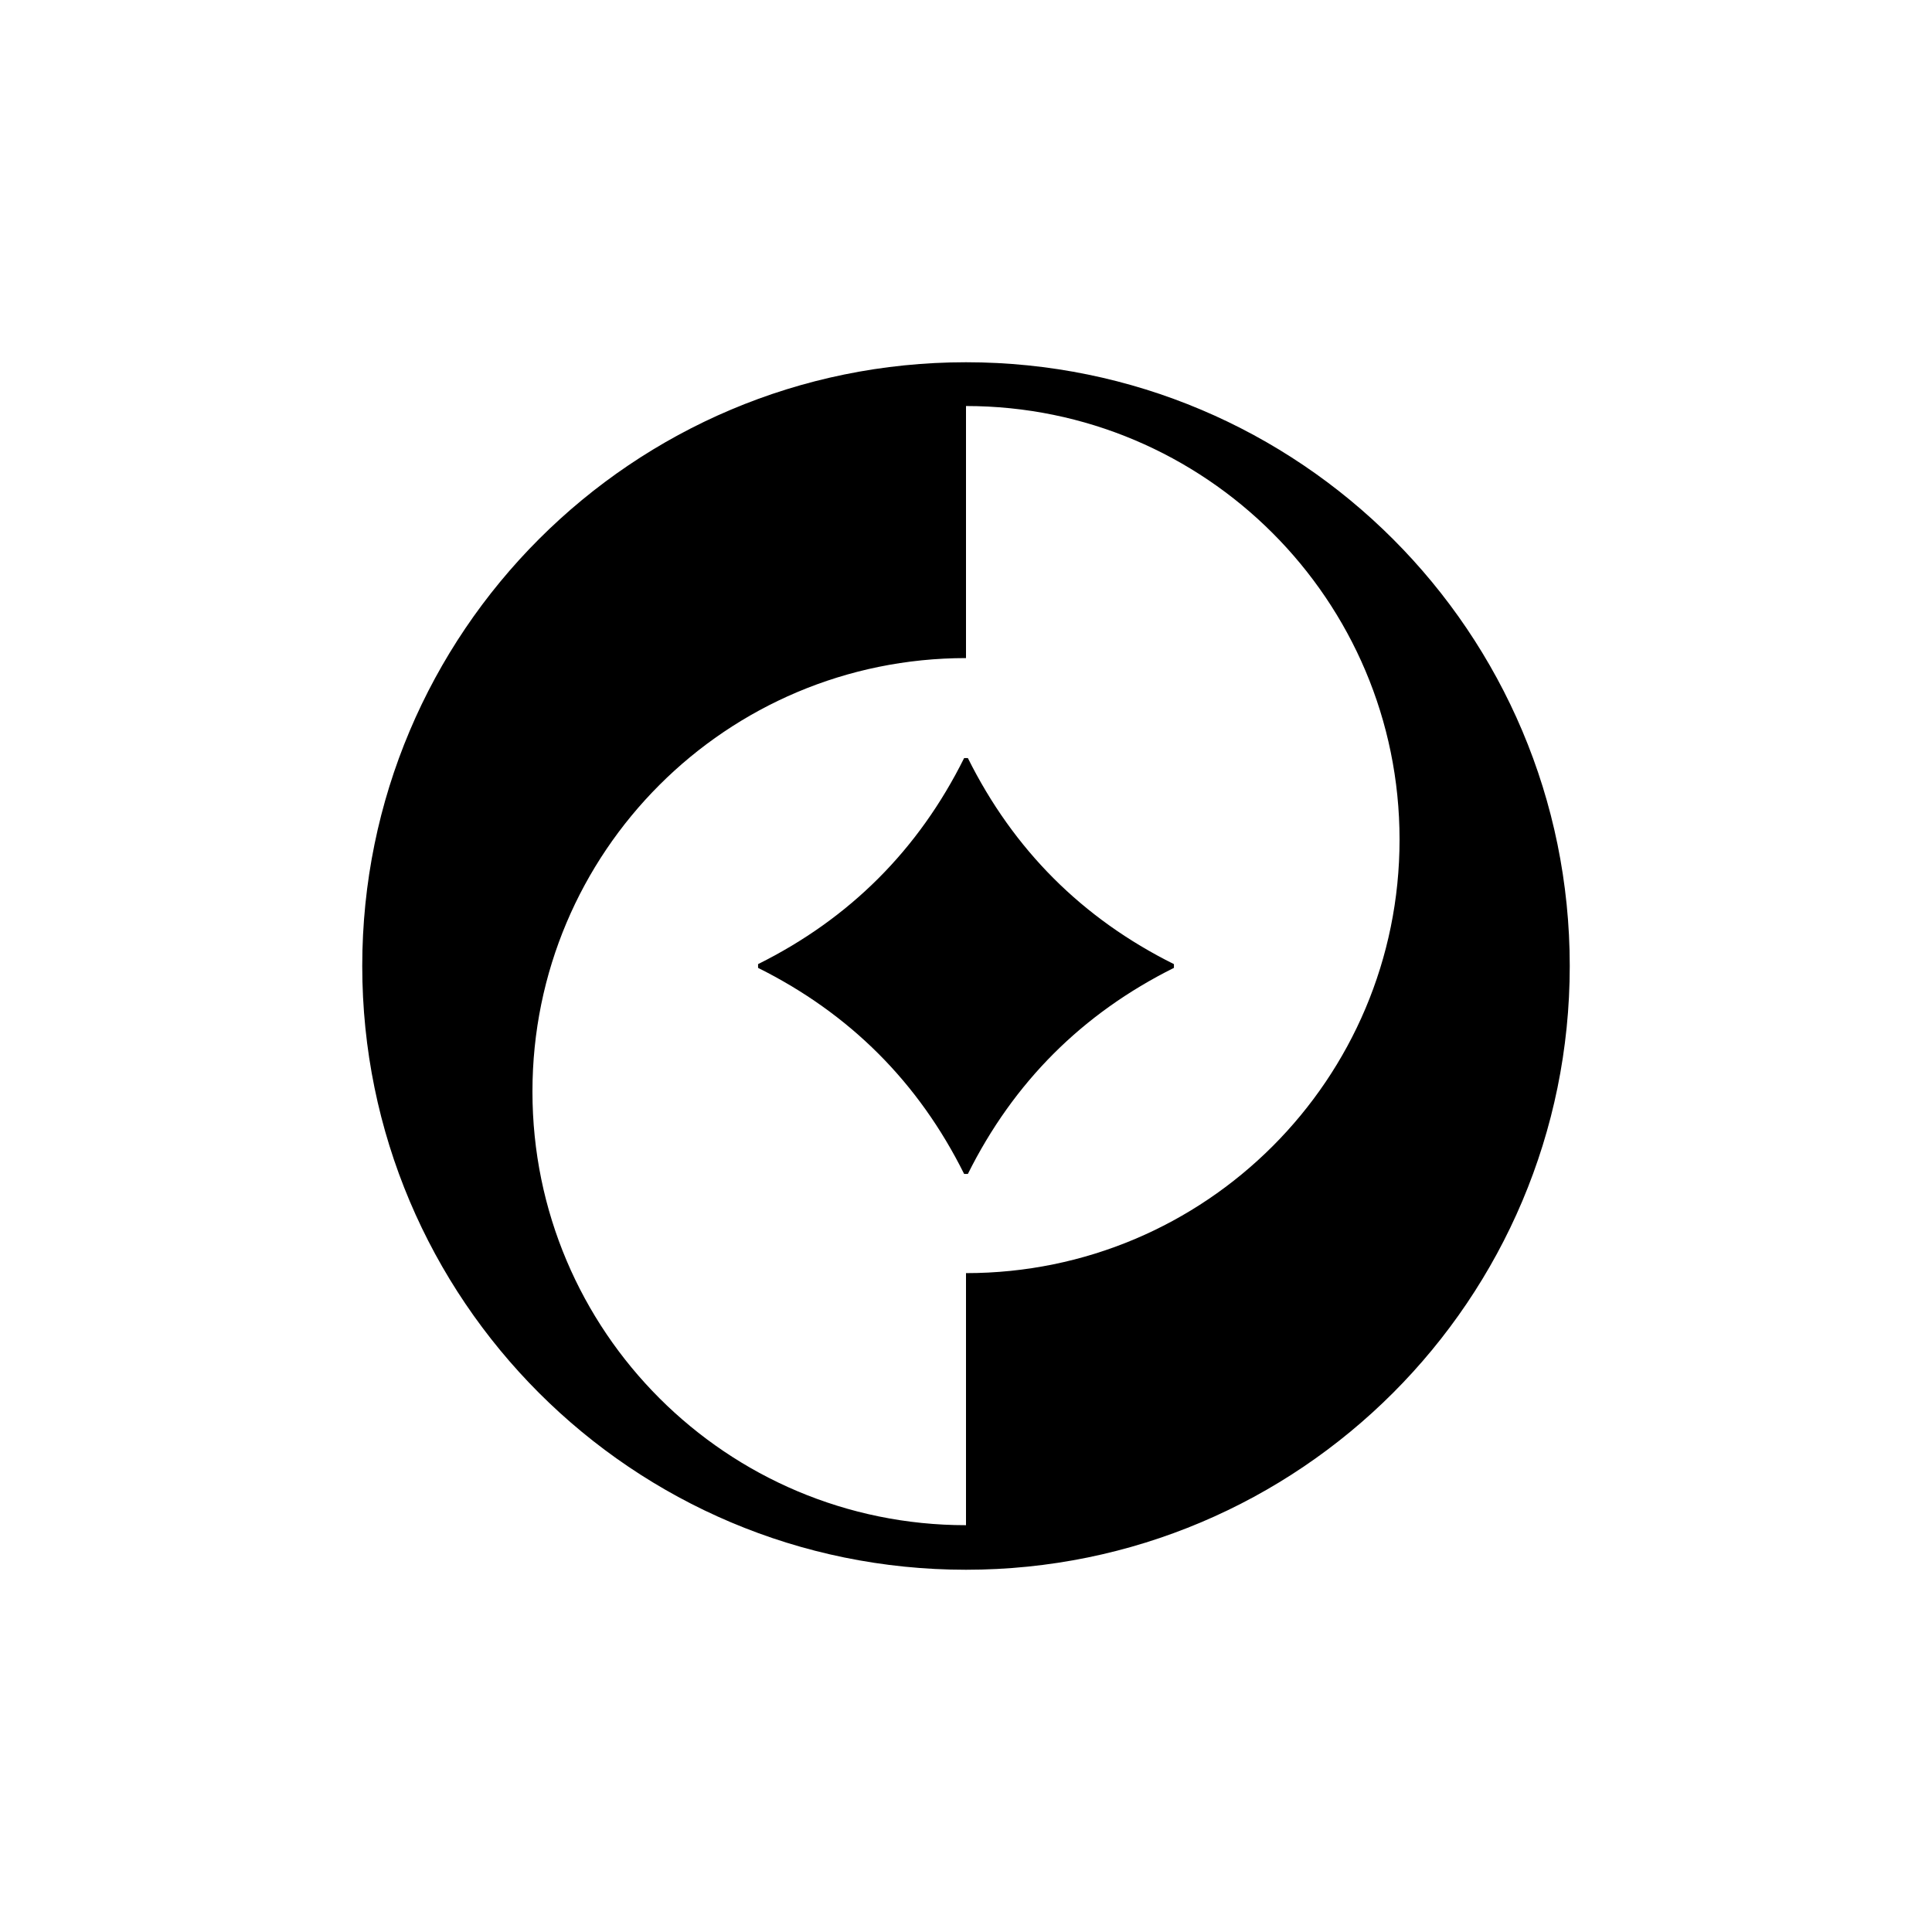 <svg width="32" height="32" viewBox="0 0 32 32" fill="none" xmlns="http://www.w3.org/2000/svg">
<path d="M16 6C10.475 6 6 10.475 6 16C6 21.525 10.475 26 16 26C21.525 26 26 21.525 26 16C26 10.475 21.525 6 16 6ZM16 21.087V25.262C12.037 25.262 8.819 22.05 8.819 18.081C8.819 14.113 12.031 10.9 16 10.9V6.725C19.962 6.725 23.181 9.938 23.181 13.906C23.181 17.875 19.969 21.087 16 21.087ZM19.444 15.969V16.031C17.925 16.788 16.788 17.925 16.031 19.444H15.969C15.213 17.925 14.075 16.788 12.556 16.031V15.969C14.075 15.213 15.213 14.075 15.969 12.556H16.031C16.788 14.075 17.925 15.213 19.444 15.969Z" fill="currentColor"/>
</svg>
